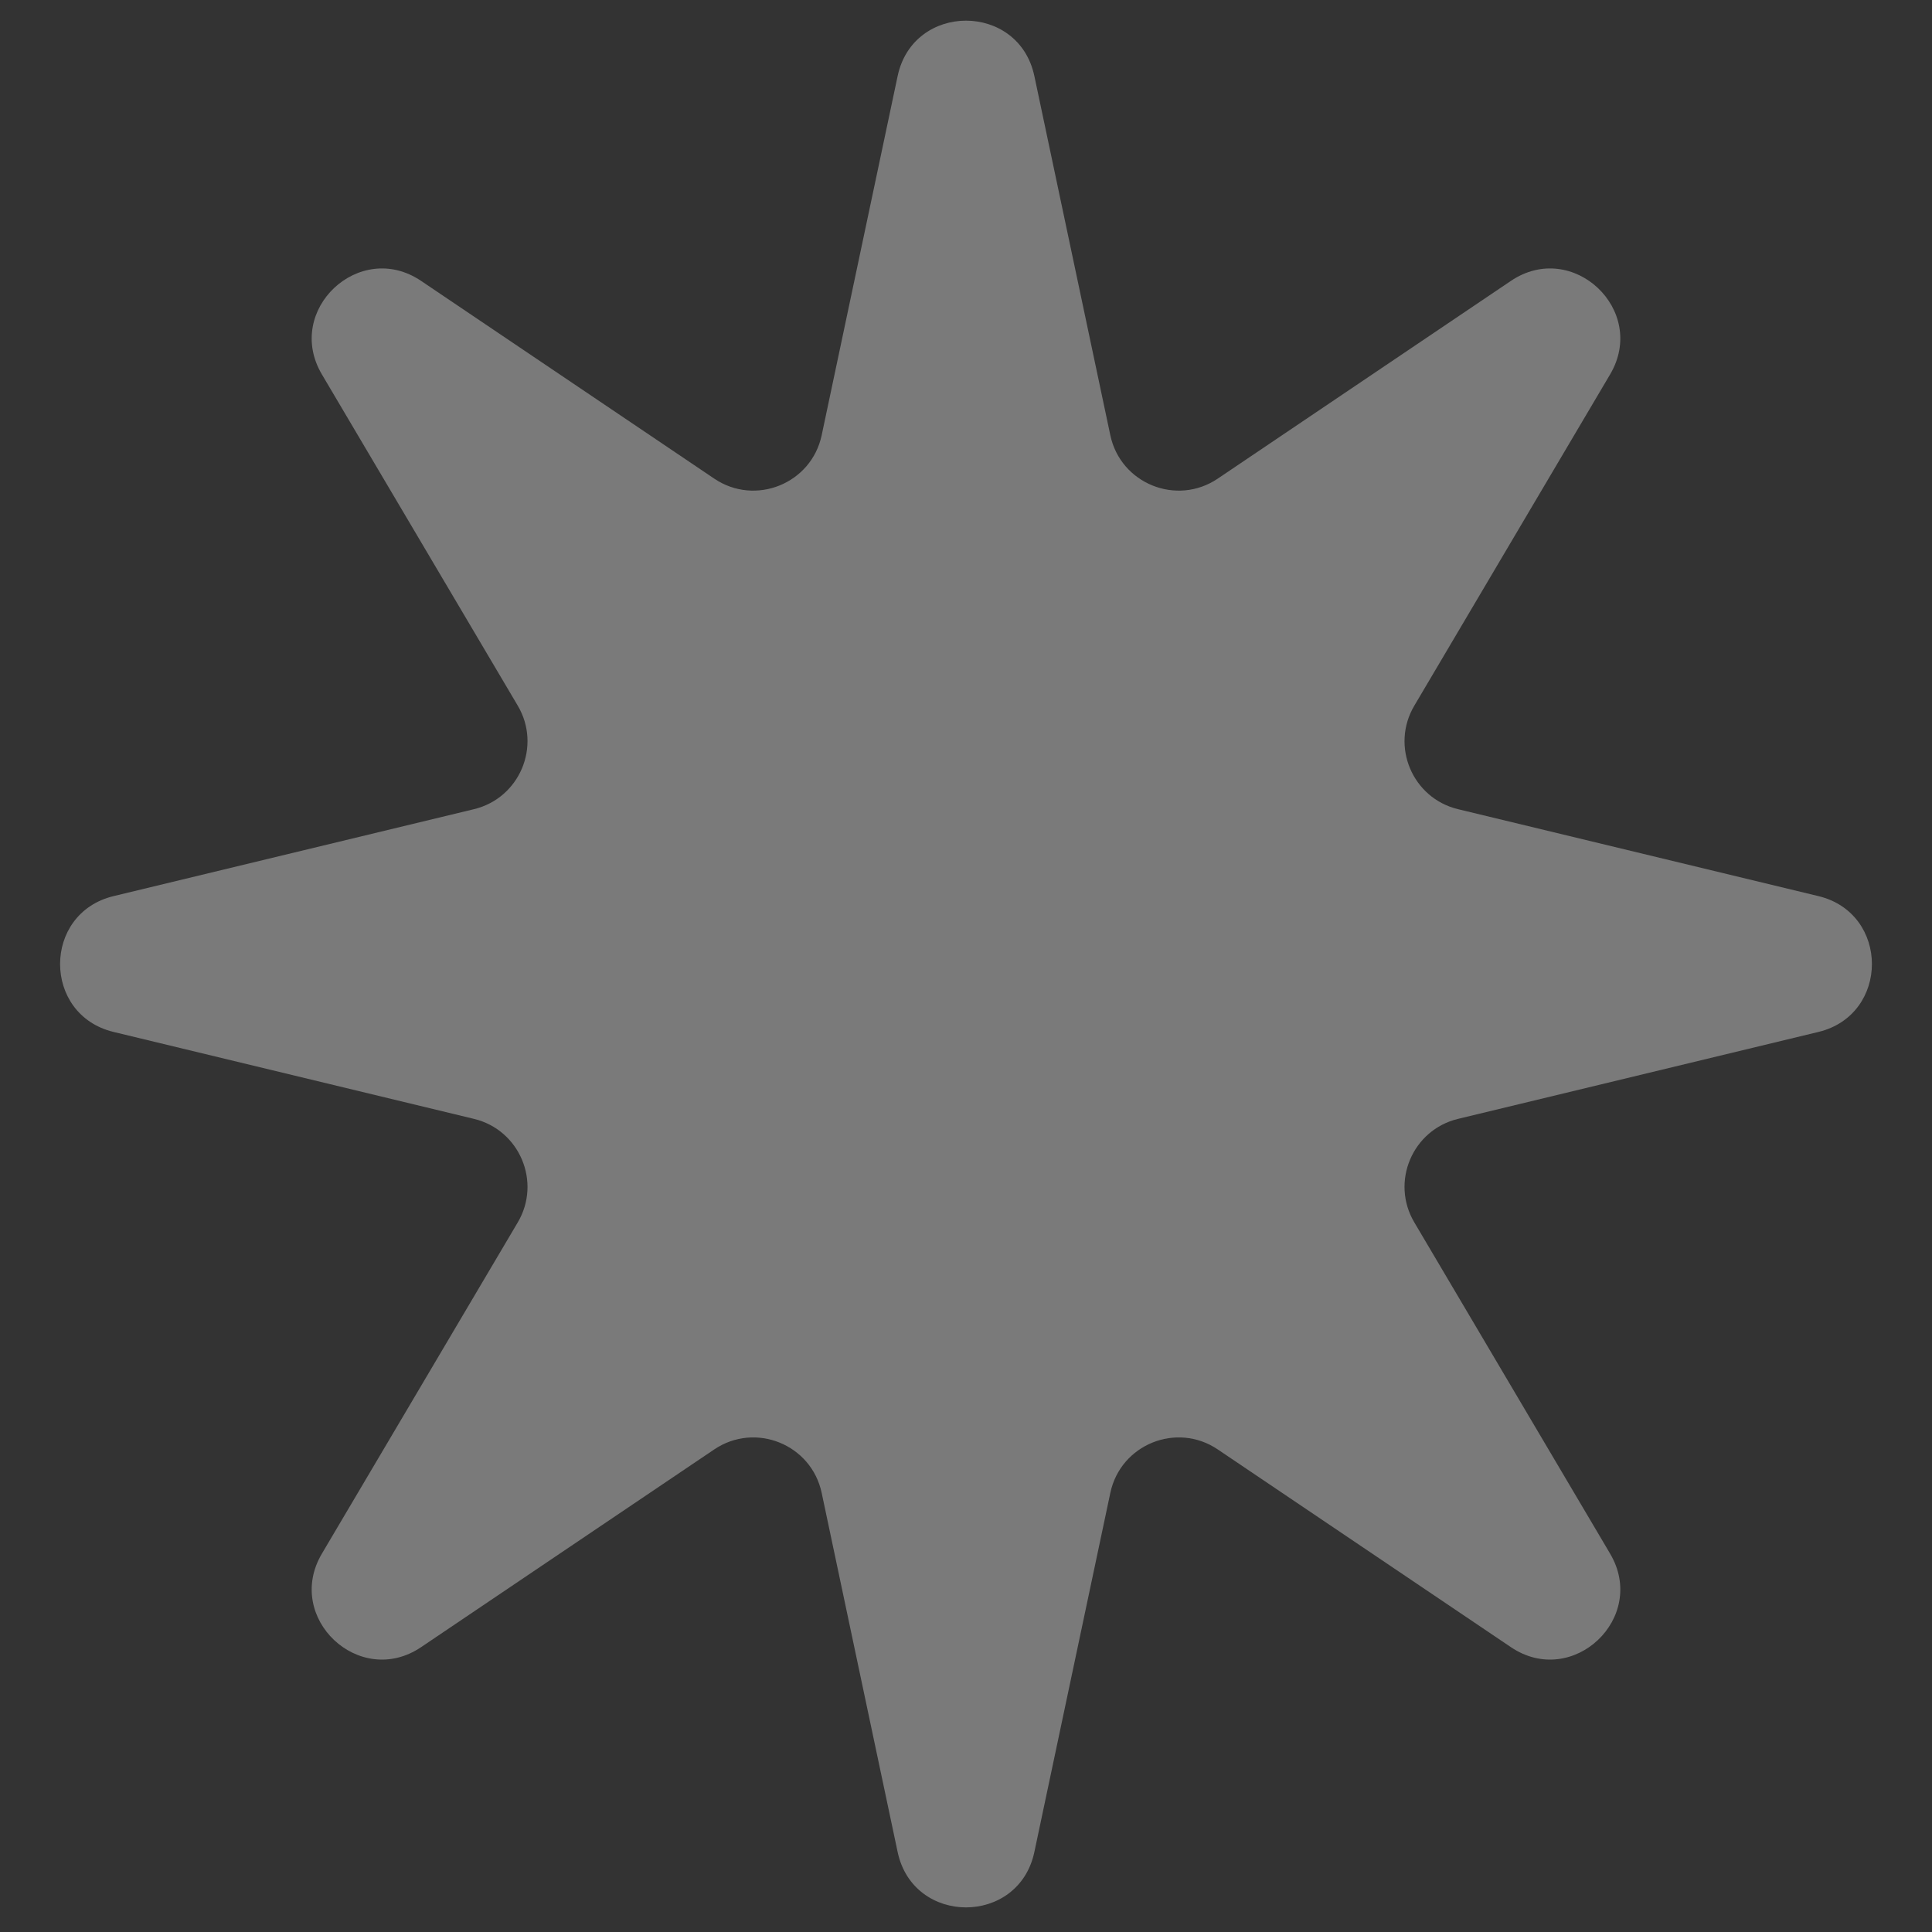 <svg width="23" height="23" viewBox="0 0 23 23" fill="none" xmlns="http://www.w3.org/2000/svg">
<rect x="0" y="0" width="23" height="23" fill="#333333" stroke="none"/>
<path id="Star 1" opacity="0.35" d="M10.686 0.906C10.872 0.026 12.128 0.026 12.314 0.906L13.218 5.181C13.34 5.758 14.008 6.028 14.497 5.698L17.987 3.344C18.722 2.848 19.619 3.694 19.168 4.457L16.837 8.401C16.552 8.882 16.814 9.502 17.357 9.633L21.648 10.668C22.497 10.873 22.497 12.08 21.648 12.285L17.357 13.32C16.814 13.451 16.552 14.071 16.837 14.552L19.168 18.496C19.619 19.259 18.722 20.105 17.987 19.609L14.497 17.255C14.008 16.925 13.34 17.195 13.218 17.773L12.314 22.047C12.128 22.927 10.872 22.927 10.686 22.047L9.782 17.773C9.66 17.195 8.992 16.925 8.503 17.255L5.013 19.609C4.278 20.105 3.381 19.259 3.832 18.496L6.164 14.552C6.448 14.071 6.186 13.451 5.643 13.32L1.352 12.285C0.503 12.08 0.503 10.873 1.352 10.668L5.643 9.633C6.186 9.502 6.448 8.882 6.164 8.401L3.832 4.457C3.381 3.694 4.278 2.848 5.013 3.344L8.503 5.698C8.992 6.028 9.66 5.758 9.782 5.181L10.686 0.906Z" fill="white"/>
</svg>
